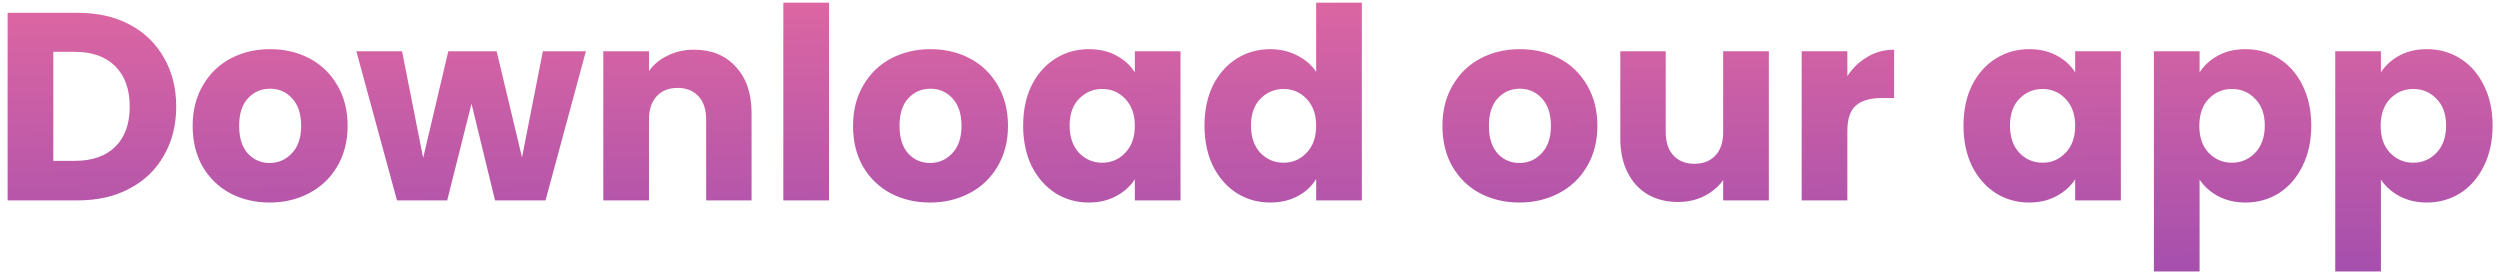 <svg width="262" height="29" viewBox="0 0 262 29" fill="none" xmlns="http://www.w3.org/2000/svg">
<path d="M8.163 1.344C10.235 1.344 12.046 1.755 13.595 2.576C15.144 3.397 16.339 4.555 17.179 6.048C18.038 7.523 18.467 9.231 18.467 11.172C18.467 13.095 18.038 14.803 17.179 16.296C16.339 17.789 15.135 18.947 13.567 19.768C12.018 20.589 10.216 21 8.163 21H0.799V1.344H8.163ZM7.855 16.856C9.666 16.856 11.075 16.361 12.083 15.372C13.091 14.383 13.595 12.983 13.595 11.172C13.595 9.361 13.091 7.952 12.083 6.944C11.075 5.936 9.666 5.432 7.855 5.432H5.587V16.856H7.855ZM28.255 21.224C26.724 21.224 25.343 20.897 24.111 20.244C22.897 19.591 21.936 18.657 21.227 17.444C20.536 16.231 20.191 14.812 20.191 13.188C20.191 11.583 20.545 10.173 21.255 8.96C21.964 7.728 22.935 6.785 24.167 6.132C25.399 5.479 26.78 5.152 28.311 5.152C29.841 5.152 31.223 5.479 32.455 6.132C33.687 6.785 34.657 7.728 35.367 8.96C36.076 10.173 36.431 11.583 36.431 13.188C36.431 14.793 36.067 16.212 35.339 17.444C34.629 18.657 33.649 19.591 32.399 20.244C31.167 20.897 29.785 21.224 28.255 21.224ZM28.255 17.08C29.169 17.08 29.944 16.744 30.579 16.072C31.232 15.4 31.559 14.439 31.559 13.188C31.559 11.937 31.241 10.976 30.607 10.304C29.991 9.632 29.225 9.296 28.311 9.296C27.377 9.296 26.603 9.632 25.987 10.304C25.371 10.957 25.063 11.919 25.063 13.188C25.063 14.439 25.361 15.4 25.959 16.072C26.575 16.744 27.34 17.08 28.255 17.08ZM61.399 5.376L57.171 21H51.879L49.415 10.864L46.867 21H41.603L37.347 5.376H42.135L44.347 16.548L46.979 5.376H52.047L54.707 16.492L56.891 5.376H61.399ZM72.745 5.208C74.574 5.208 76.03 5.805 77.113 7C78.214 8.176 78.765 9.8 78.765 11.872V21H74.005V12.516C74.005 11.471 73.734 10.659 73.193 10.08C72.651 9.501 71.923 9.212 71.009 9.212C70.094 9.212 69.366 9.501 68.825 10.08C68.283 10.659 68.013 11.471 68.013 12.516V21H63.225V5.376H68.013V7.448C68.498 6.757 69.151 6.216 69.973 5.824C70.794 5.413 71.718 5.208 72.745 5.208ZM86.88 0.28V21H82.092V0.28H86.88ZM97.462 21.224C95.931 21.224 94.55 20.897 93.318 20.244C92.104 19.591 91.143 18.657 90.434 17.444C89.743 16.231 89.398 14.812 89.398 13.188C89.398 11.583 89.752 10.173 90.462 8.96C91.171 7.728 92.142 6.785 93.374 6.132C94.606 5.479 95.987 5.152 97.518 5.152C99.048 5.152 100.43 5.479 101.662 6.132C102.894 6.785 103.864 7.728 104.574 8.96C105.283 10.173 105.638 11.583 105.638 13.188C105.638 14.793 105.274 16.212 104.546 17.444C103.836 18.657 102.856 19.591 101.606 20.244C100.374 20.897 98.992 21.224 97.462 21.224ZM97.462 17.08C98.376 17.08 99.151 16.744 99.786 16.072C100.439 15.4 100.766 14.439 100.766 13.188C100.766 11.937 100.448 10.976 99.814 10.304C99.198 9.632 98.432 9.296 97.518 9.296C96.584 9.296 95.81 9.632 95.194 10.304C94.578 10.957 94.27 11.919 94.27 13.188C94.27 14.439 94.568 15.4 95.166 16.072C95.782 16.744 96.547 17.08 97.462 17.08ZM107.226 13.16C107.226 11.555 107.525 10.145 108.122 8.932C108.738 7.719 109.569 6.785 110.614 6.132C111.659 5.479 112.826 5.152 114.114 5.152C115.215 5.152 116.177 5.376 116.998 5.824C117.838 6.272 118.482 6.86 118.93 7.588V5.376H123.718V21H118.93V18.788C118.463 19.516 117.81 20.104 116.97 20.552C116.149 21 115.187 21.224 114.086 21.224C112.817 21.224 111.659 20.897 110.614 20.244C109.569 19.572 108.738 18.629 108.122 17.416C107.525 16.184 107.226 14.765 107.226 13.16ZM118.93 13.188C118.93 11.993 118.594 11.051 117.922 10.36C117.269 9.669 116.466 9.324 115.514 9.324C114.562 9.324 113.75 9.669 113.078 10.36C112.425 11.032 112.098 11.965 112.098 13.16C112.098 14.355 112.425 15.307 113.078 16.016C113.75 16.707 114.562 17.052 115.514 17.052C116.466 17.052 117.269 16.707 117.922 16.016C118.594 15.325 118.93 14.383 118.93 13.188ZM126.23 13.16C126.23 11.555 126.528 10.145 127.126 8.932C127.742 7.719 128.572 6.785 129.618 6.132C130.663 5.479 131.83 5.152 133.118 5.152C134.144 5.152 135.078 5.367 135.918 5.796C136.776 6.225 137.448 6.804 137.934 7.532V0.28H142.722V21H137.934V18.76C137.486 19.507 136.842 20.104 136.002 20.552C135.18 21 134.219 21.224 133.118 21.224C131.83 21.224 130.663 20.897 129.618 20.244C128.572 19.572 127.742 18.629 127.126 17.416C126.528 16.184 126.23 14.765 126.23 13.16ZM137.934 13.188C137.934 11.993 137.598 11.051 136.926 10.36C136.272 9.669 135.47 9.324 134.518 9.324C133.566 9.324 132.754 9.669 132.082 10.36C131.428 11.032 131.102 11.965 131.102 13.16C131.102 14.355 131.428 15.307 132.082 16.016C132.754 16.707 133.566 17.052 134.518 17.052C135.47 17.052 136.272 16.707 136.926 16.016C137.598 15.325 137.934 14.383 137.934 13.188ZM159.231 21.224C157.701 21.224 156.319 20.897 155.087 20.244C153.874 19.591 152.913 18.657 152.203 17.444C151.513 16.231 151.167 14.812 151.167 13.188C151.167 11.583 151.522 10.173 152.231 8.96C152.941 7.728 153.911 6.785 155.143 6.132C156.375 5.479 157.757 5.152 159.287 5.152C160.818 5.152 162.199 5.479 163.431 6.132C164.663 6.785 165.634 7.728 166.343 8.96C167.053 10.173 167.407 11.583 167.407 13.188C167.407 14.793 167.043 16.212 166.315 17.444C165.606 18.657 164.626 19.591 163.375 20.244C162.143 20.897 160.762 21.224 159.231 21.224ZM159.231 17.08C160.146 17.08 160.921 16.744 161.555 16.072C162.209 15.4 162.535 14.439 162.535 13.188C162.535 11.937 162.218 10.976 161.583 10.304C160.967 9.632 160.202 9.296 159.287 9.296C158.354 9.296 157.579 9.632 156.963 10.304C156.347 10.957 156.039 11.919 156.039 13.188C156.039 14.439 156.338 15.4 156.935 16.072C157.551 16.744 158.317 17.08 159.231 17.08ZM185.375 5.376V21H180.587V18.872C180.102 19.563 179.439 20.123 178.599 20.552C177.778 20.963 176.863 21.168 175.855 21.168C174.661 21.168 173.606 20.907 172.691 20.384C171.777 19.843 171.067 19.068 170.563 18.06C170.059 17.052 169.807 15.867 169.807 14.504V5.376H174.567V13.86C174.567 14.905 174.838 15.717 175.379 16.296C175.921 16.875 176.649 17.164 177.563 17.164C178.497 17.164 179.234 16.875 179.775 16.296C180.317 15.717 180.587 14.905 180.587 13.86V5.376H185.375ZM193.603 7.98C194.163 7.121 194.863 6.449 195.703 5.964C196.543 5.46 197.476 5.208 198.503 5.208V10.276H197.187C195.992 10.276 195.096 10.537 194.499 11.06C193.901 11.564 193.603 12.46 193.603 13.748V21H188.815V5.376H193.603V7.98ZM205.773 13.16C205.773 11.555 206.071 10.145 206.669 8.932C207.285 7.719 208.115 6.785 209.161 6.132C210.206 5.479 211.373 5.152 212.661 5.152C213.762 5.152 214.723 5.376 215.545 5.824C216.385 6.272 217.029 6.86 217.477 7.588V5.376H222.265V21H217.477V18.788C217.01 19.516 216.357 20.104 215.517 20.552C214.695 21 213.734 21.224 212.633 21.224C211.363 21.224 210.206 20.897 209.161 20.244C208.115 19.572 207.285 18.629 206.669 17.416C206.071 16.184 205.773 14.765 205.773 13.16ZM217.477 13.188C217.477 11.993 217.141 11.051 216.469 10.36C215.815 9.669 215.013 9.324 214.061 9.324C213.109 9.324 212.297 9.669 211.625 10.36C210.971 11.032 210.645 11.965 210.645 13.16C210.645 14.355 210.971 15.307 211.625 16.016C212.297 16.707 213.109 17.052 214.061 17.052C215.013 17.052 215.815 16.707 216.469 16.016C217.141 15.325 217.477 14.383 217.477 13.188ZM230.517 7.588C230.983 6.86 231.627 6.272 232.449 5.824C233.27 5.376 234.231 5.152 235.333 5.152C236.621 5.152 237.787 5.479 238.833 6.132C239.878 6.785 240.699 7.719 241.297 8.932C241.913 10.145 242.221 11.555 242.221 13.16C242.221 14.765 241.913 16.184 241.297 17.416C240.699 18.629 239.878 19.572 238.833 20.244C237.787 20.897 236.621 21.224 235.333 21.224C234.25 21.224 233.289 21 232.449 20.552C231.627 20.104 230.983 19.525 230.517 18.816V28.448H225.729V5.376H230.517V7.588ZM237.349 13.16C237.349 11.965 237.013 11.032 236.341 10.36C235.687 9.669 234.875 9.324 233.905 9.324C232.953 9.324 232.141 9.669 231.469 10.36C230.815 11.051 230.489 11.993 230.489 13.188C230.489 14.383 230.815 15.325 231.469 16.016C232.141 16.707 232.953 17.052 233.905 17.052C234.857 17.052 235.669 16.707 236.341 16.016C237.013 15.307 237.349 14.355 237.349 13.16ZM249.521 7.588C249.987 6.86 250.631 6.272 251.453 5.824C252.274 5.376 253.235 5.152 254.337 5.152C255.625 5.152 256.791 5.479 257.837 6.132C258.882 6.785 259.703 7.719 260.301 8.932C260.917 10.145 261.225 11.555 261.225 13.16C261.225 14.765 260.917 16.184 260.301 17.416C259.703 18.629 258.882 19.572 257.837 20.244C256.791 20.897 255.625 21.224 254.337 21.224C253.254 21.224 252.293 21 251.453 20.552C250.631 20.104 249.987 19.525 249.521 18.816V28.448H244.733V5.376H249.521V7.588ZM256.353 13.16C256.353 11.965 256.017 11.032 255.345 10.36C254.691 9.669 253.879 9.324 252.909 9.324C251.957 9.324 251.145 9.669 250.473 10.36C249.819 11.051 249.493 11.993 249.493 13.188C249.493 14.383 249.819 15.325 250.473 16.016C251.145 16.707 251.957 17.052 252.909 17.052C253.861 17.052 254.673 16.707 255.345 16.016C256.017 15.307 256.353 14.355 256.353 13.16Z" fill="url(#paint0_linear_32_3250)"/>
<defs>
<linearGradient id="paint0_linear_32_3250" x1="143.65" y1="-18.232" x2="144.558" y2="97.024" gradientUnits="userSpaceOnUse">
<stop stop-color="#FD749B"/>
<stop offset="1" stop-color="#281AC8"/>
</linearGradient>
</defs>
</svg>

